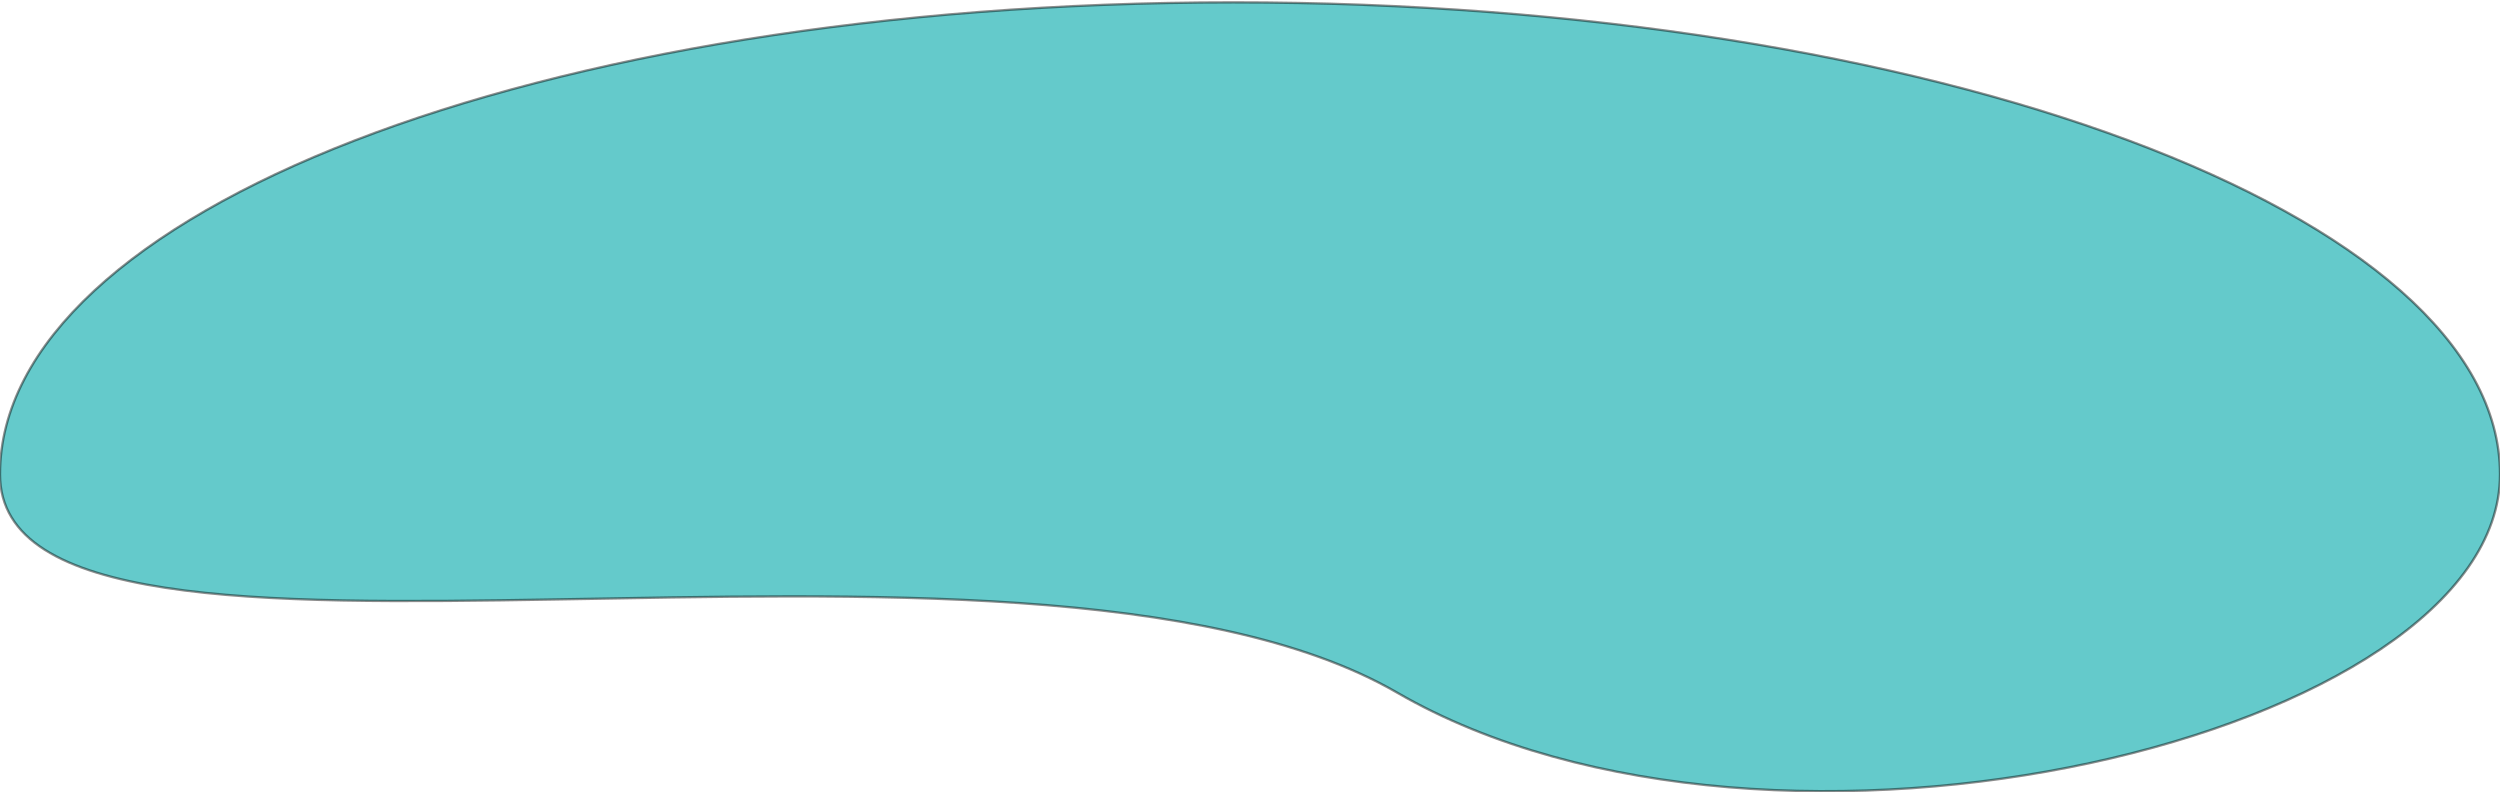 <svg width="1054" height="334" viewBox="0 0 1054 334" fill="none" xmlns="http://www.w3.org/2000/svg" xmlns:xlink="http://www.w3.org/1999/xlink">
<g filter="url(#filter718_935)">
<path d="M1054,199C1054,308.904 748,383 589,291C430,199 0,308.904 0,199C0,89.095 225.08,0 520,0C814.92,0 1054,89.095 1054,199Z" fill="#64CACB" stroke="#000000" stroke-opacity="0.45" stroke-width="1" stroke-miterlimit="3.999"/>
</g>
<defs>
<filter id="filter718_935" x="-4" y="-4" width="535" height="174.285" filterUnits="userSpaceOnUse" color-interpolation-filters="sRGB">
<feFlood flood-opacity="0" result="BackgroundImageFix"/>
<feColorMatrix in="SourceAlpha" type="matrix" values="0 0 0 0 0 0 0 0 0 0 0 0 0 0 0 0 0 0 127 0" result="hardAlpha"/>
<feMorphology radius="0" operator="dilate" in="SourceAlpha" result="0dropshadow"/>
<feOffset dx="0" dy="1"/>
<feGaussianBlur stdDeviation="2"/>
<feComposite in2="hardAlpha" operator="out"/>
<feColorMatrix type="matrix" values="0 0 0 0 0 0 0 0 0 0 0 0 0 0 0 0 0 0 0.25 0"/>
<feBlend mode="normal" in2="BackgroundImageFix" result="0dropshadow"/>
<feBlend mode="normal" in="SourceGraphic" in2="0dropshadow" result="shape"/>
</filter>
</defs>
</svg>
